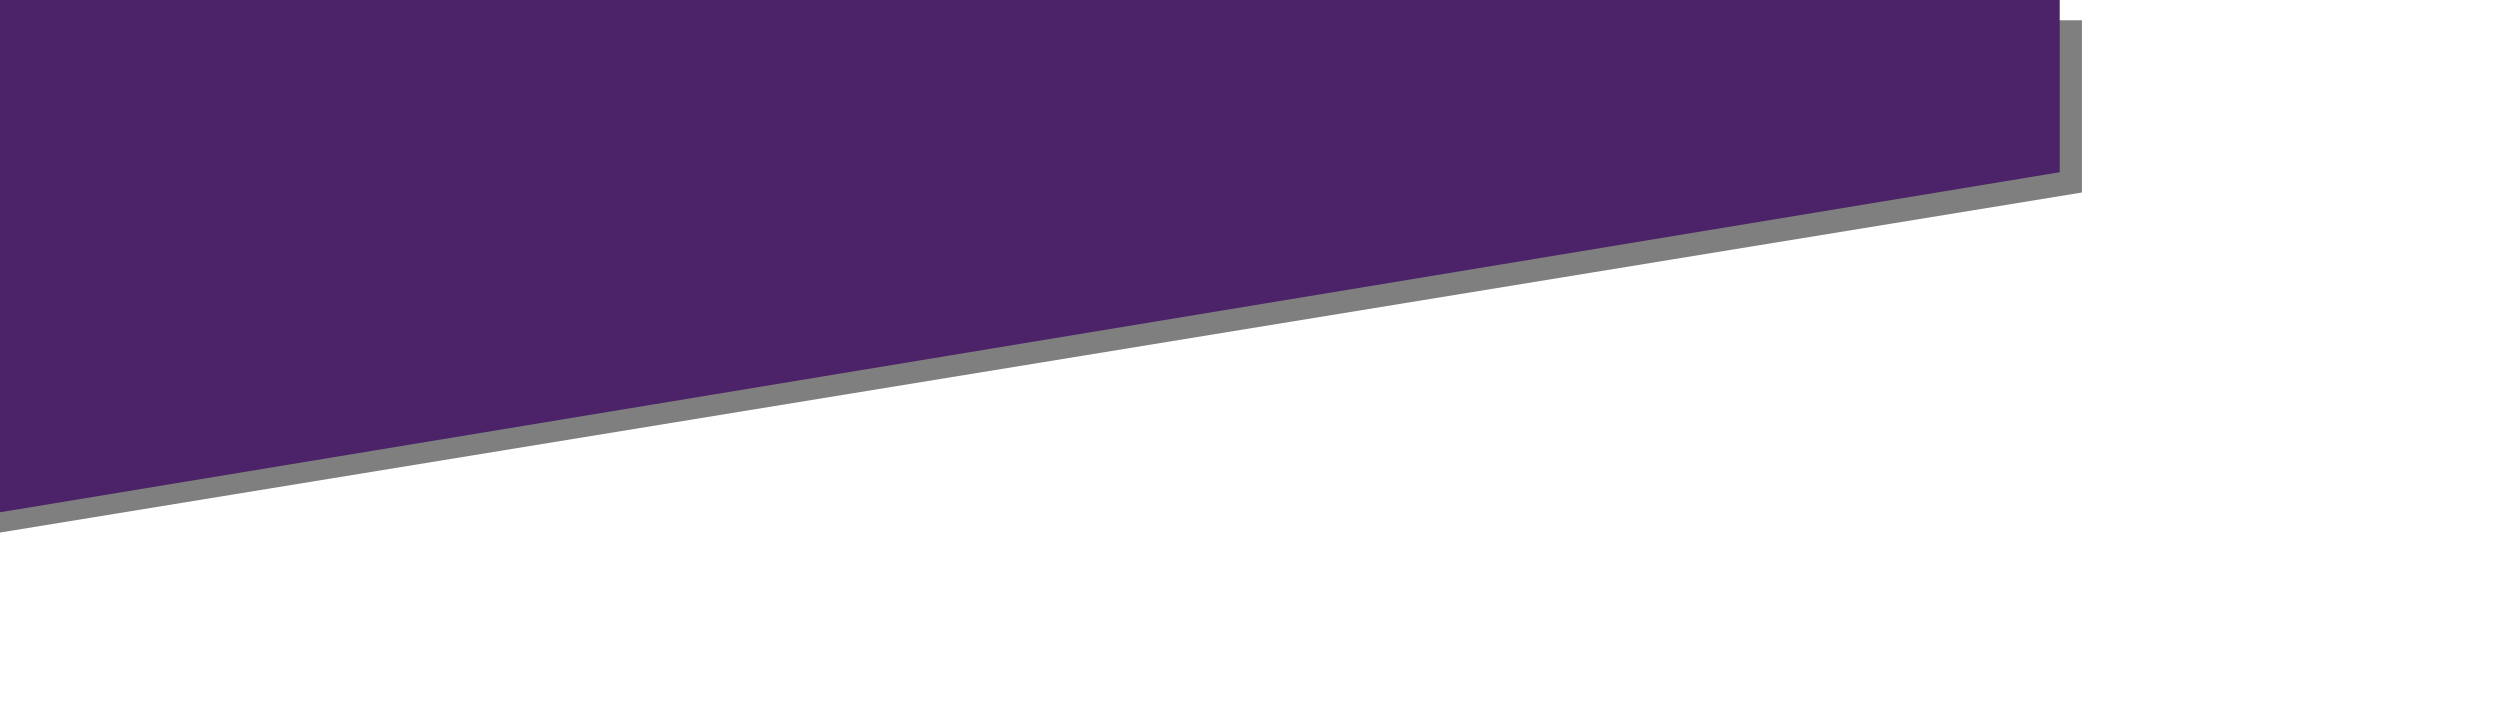 <svg xmlns="http://www.w3.org/2000/svg" width="1255.86" height="357.222" viewBox="0 0 1800 512">
  <defs>
    <style>
      .cls-1, .cls-2 {
        fill-rule: evenodd;
      }

      .cls-1 {
        opacity: 0.5;
      }

      .cls-2 {
        fill: #4c2369;
      }
    </style>
  </defs>
  <path id="Color_Fill_1_copy" data-name="Color Fill 1 copy" class="cls-1" d="M-1,383.6l1500-245V14.6H0Z"/>
  <path id="Color_Fill_1" data-name="Color Fill 1" class="cls-2" d="M-1,369L1483,124V0H0Z"/>
</svg>
